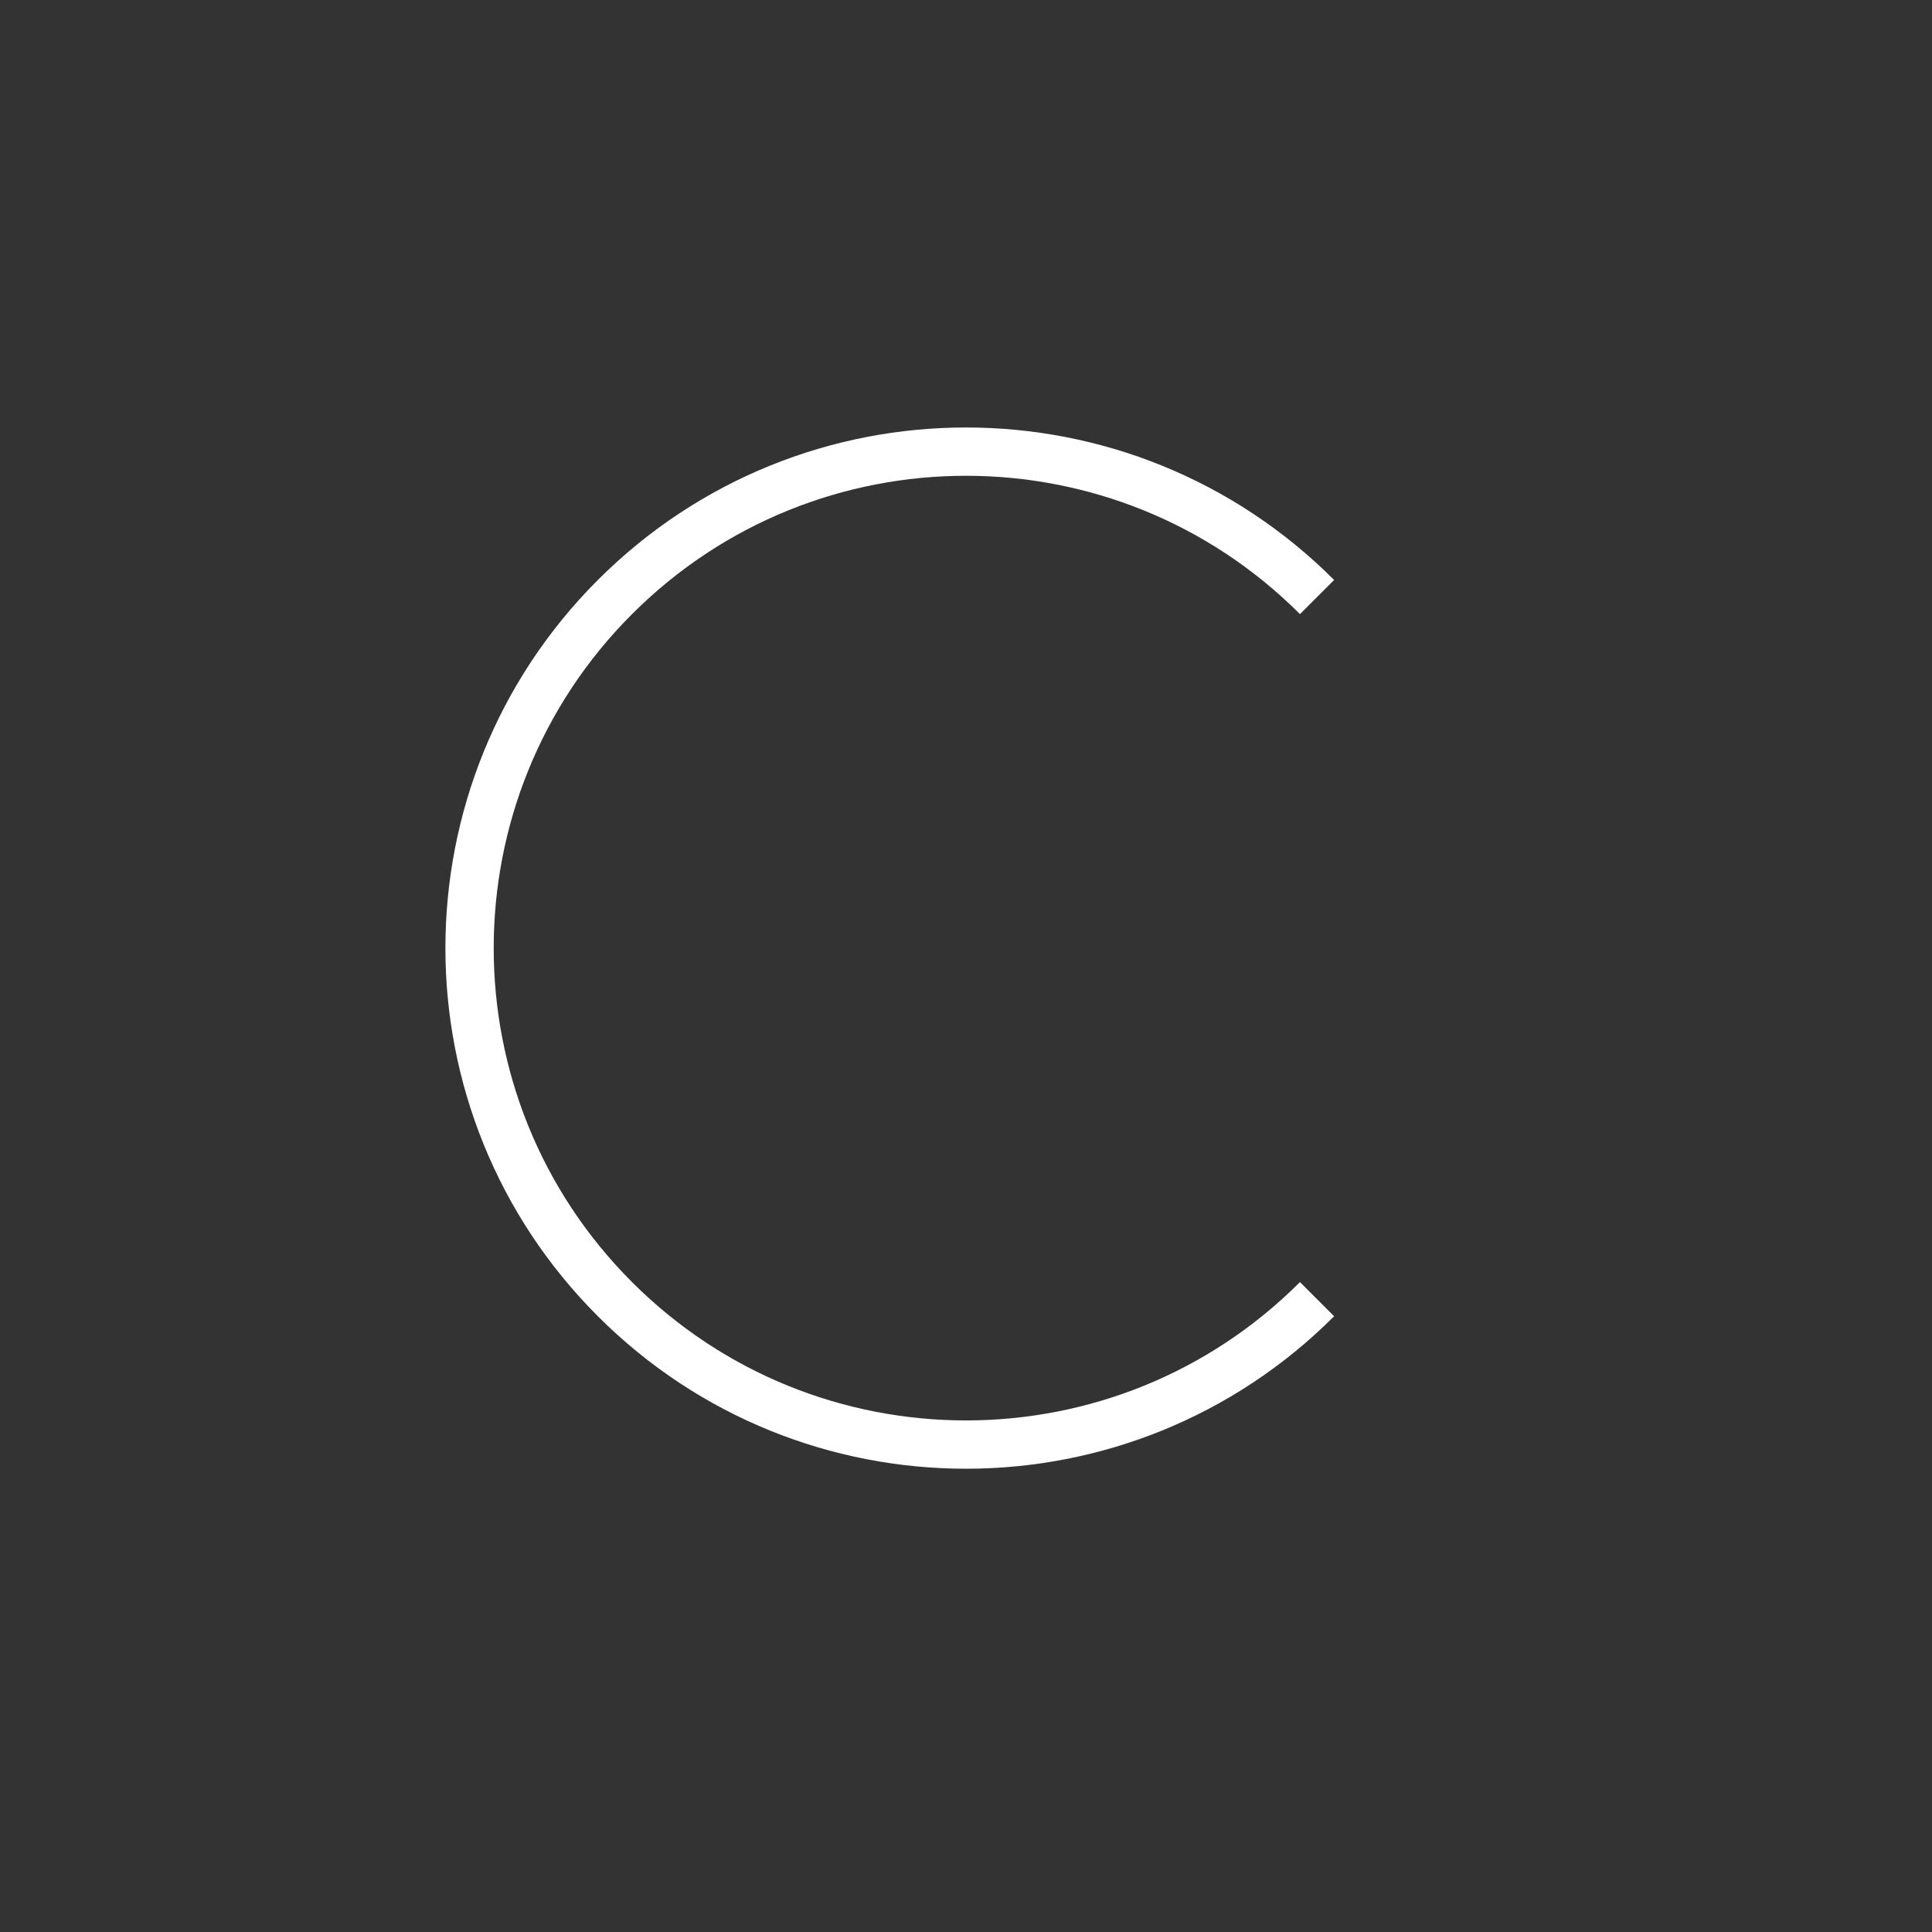 <svg xmlns="http://www.w3.org/2000/svg" width="40" height="40" fill="none" viewBox="0 0 40 40"><rect x="0" y="0" width="40" height="40" fill="#333333" stroke="none"/><path stroke="#fff" d="M27.268 12.361C23.254 8.347 16.746 8.347 12.732 12.361C8.718 16.375 8.718 22.884 12.732 26.898C16.746 30.912 23.254 30.912 27.268 26.898" strokeLinecap="round" strokeWidth="7"/></svg>
